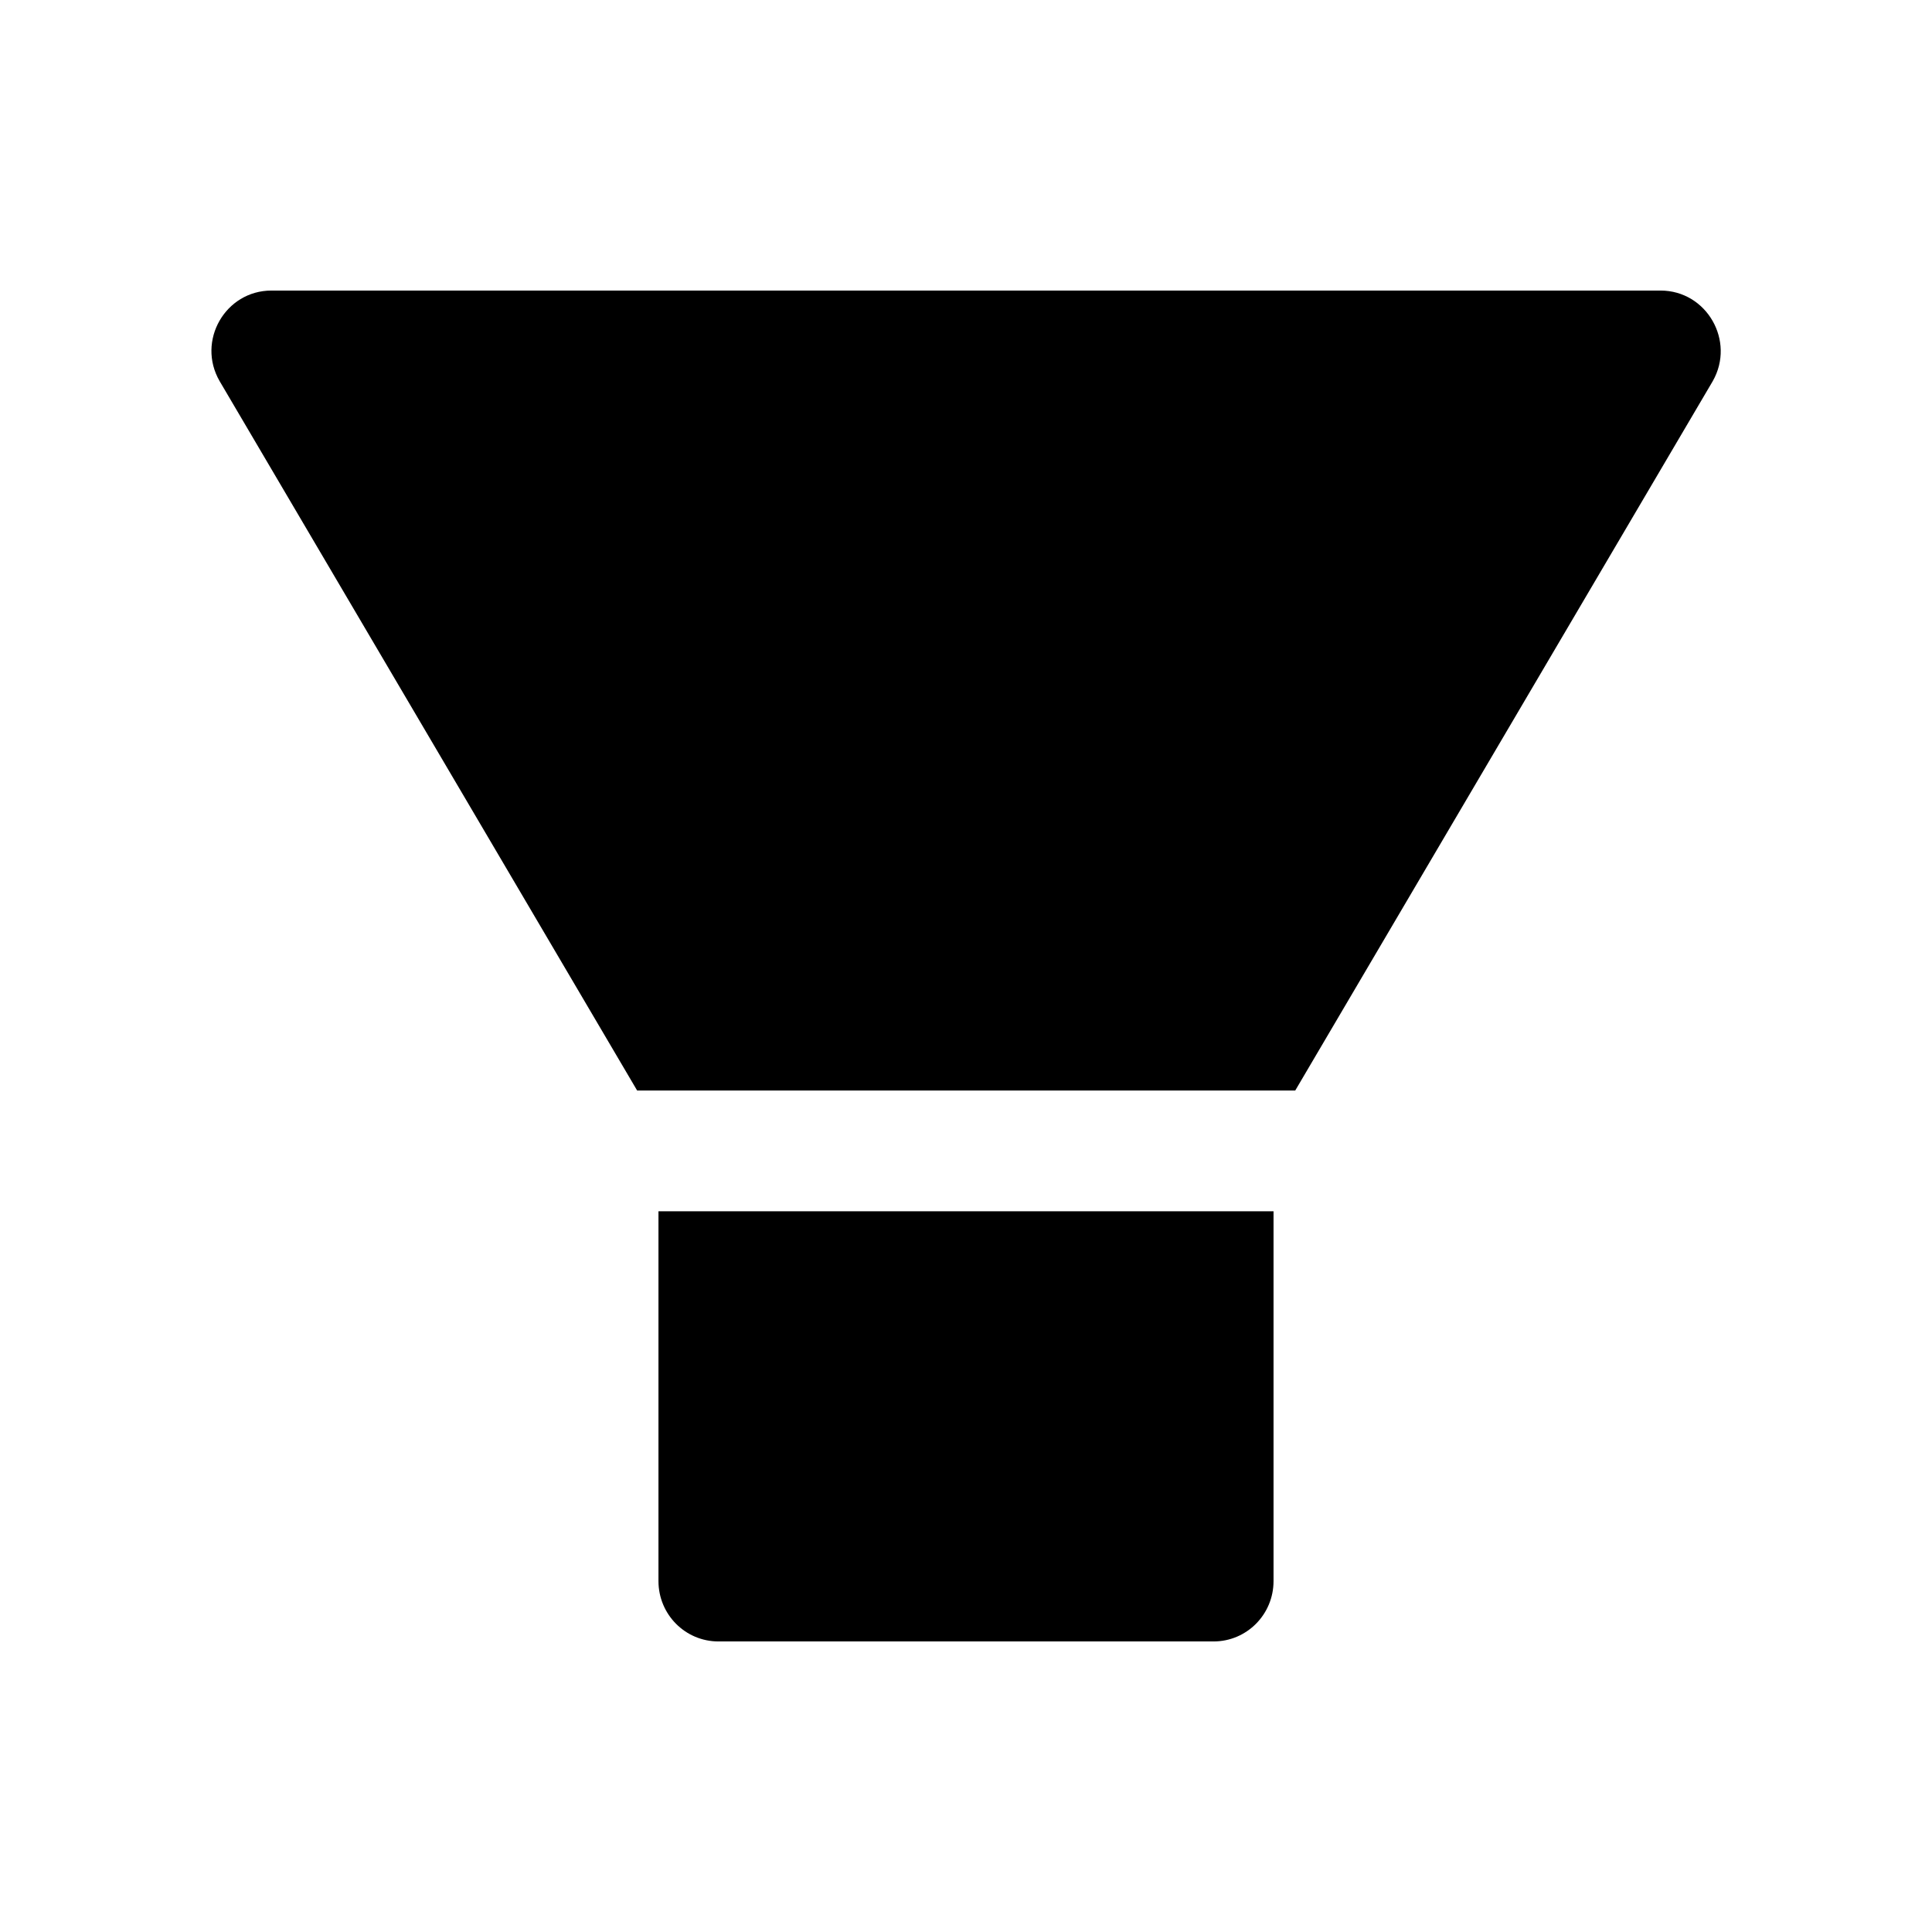 <svg xmlns="http://www.w3.org/2000/svg" viewBox="0 0 1024 1024" version="1.1"><path d="M349 838c0 17.7 14.2 32 31.8 32h262.4c17.6 0 31.8-14.3 31.8-32V642H349v196zM880.1 154H143.9c-24.5 0-39.8 26.7-27.5 48l221.3 376h348.8l221.3-376c12.1-21.3-3.2-48-27.7-48z" p-id="4167"></path></svg>